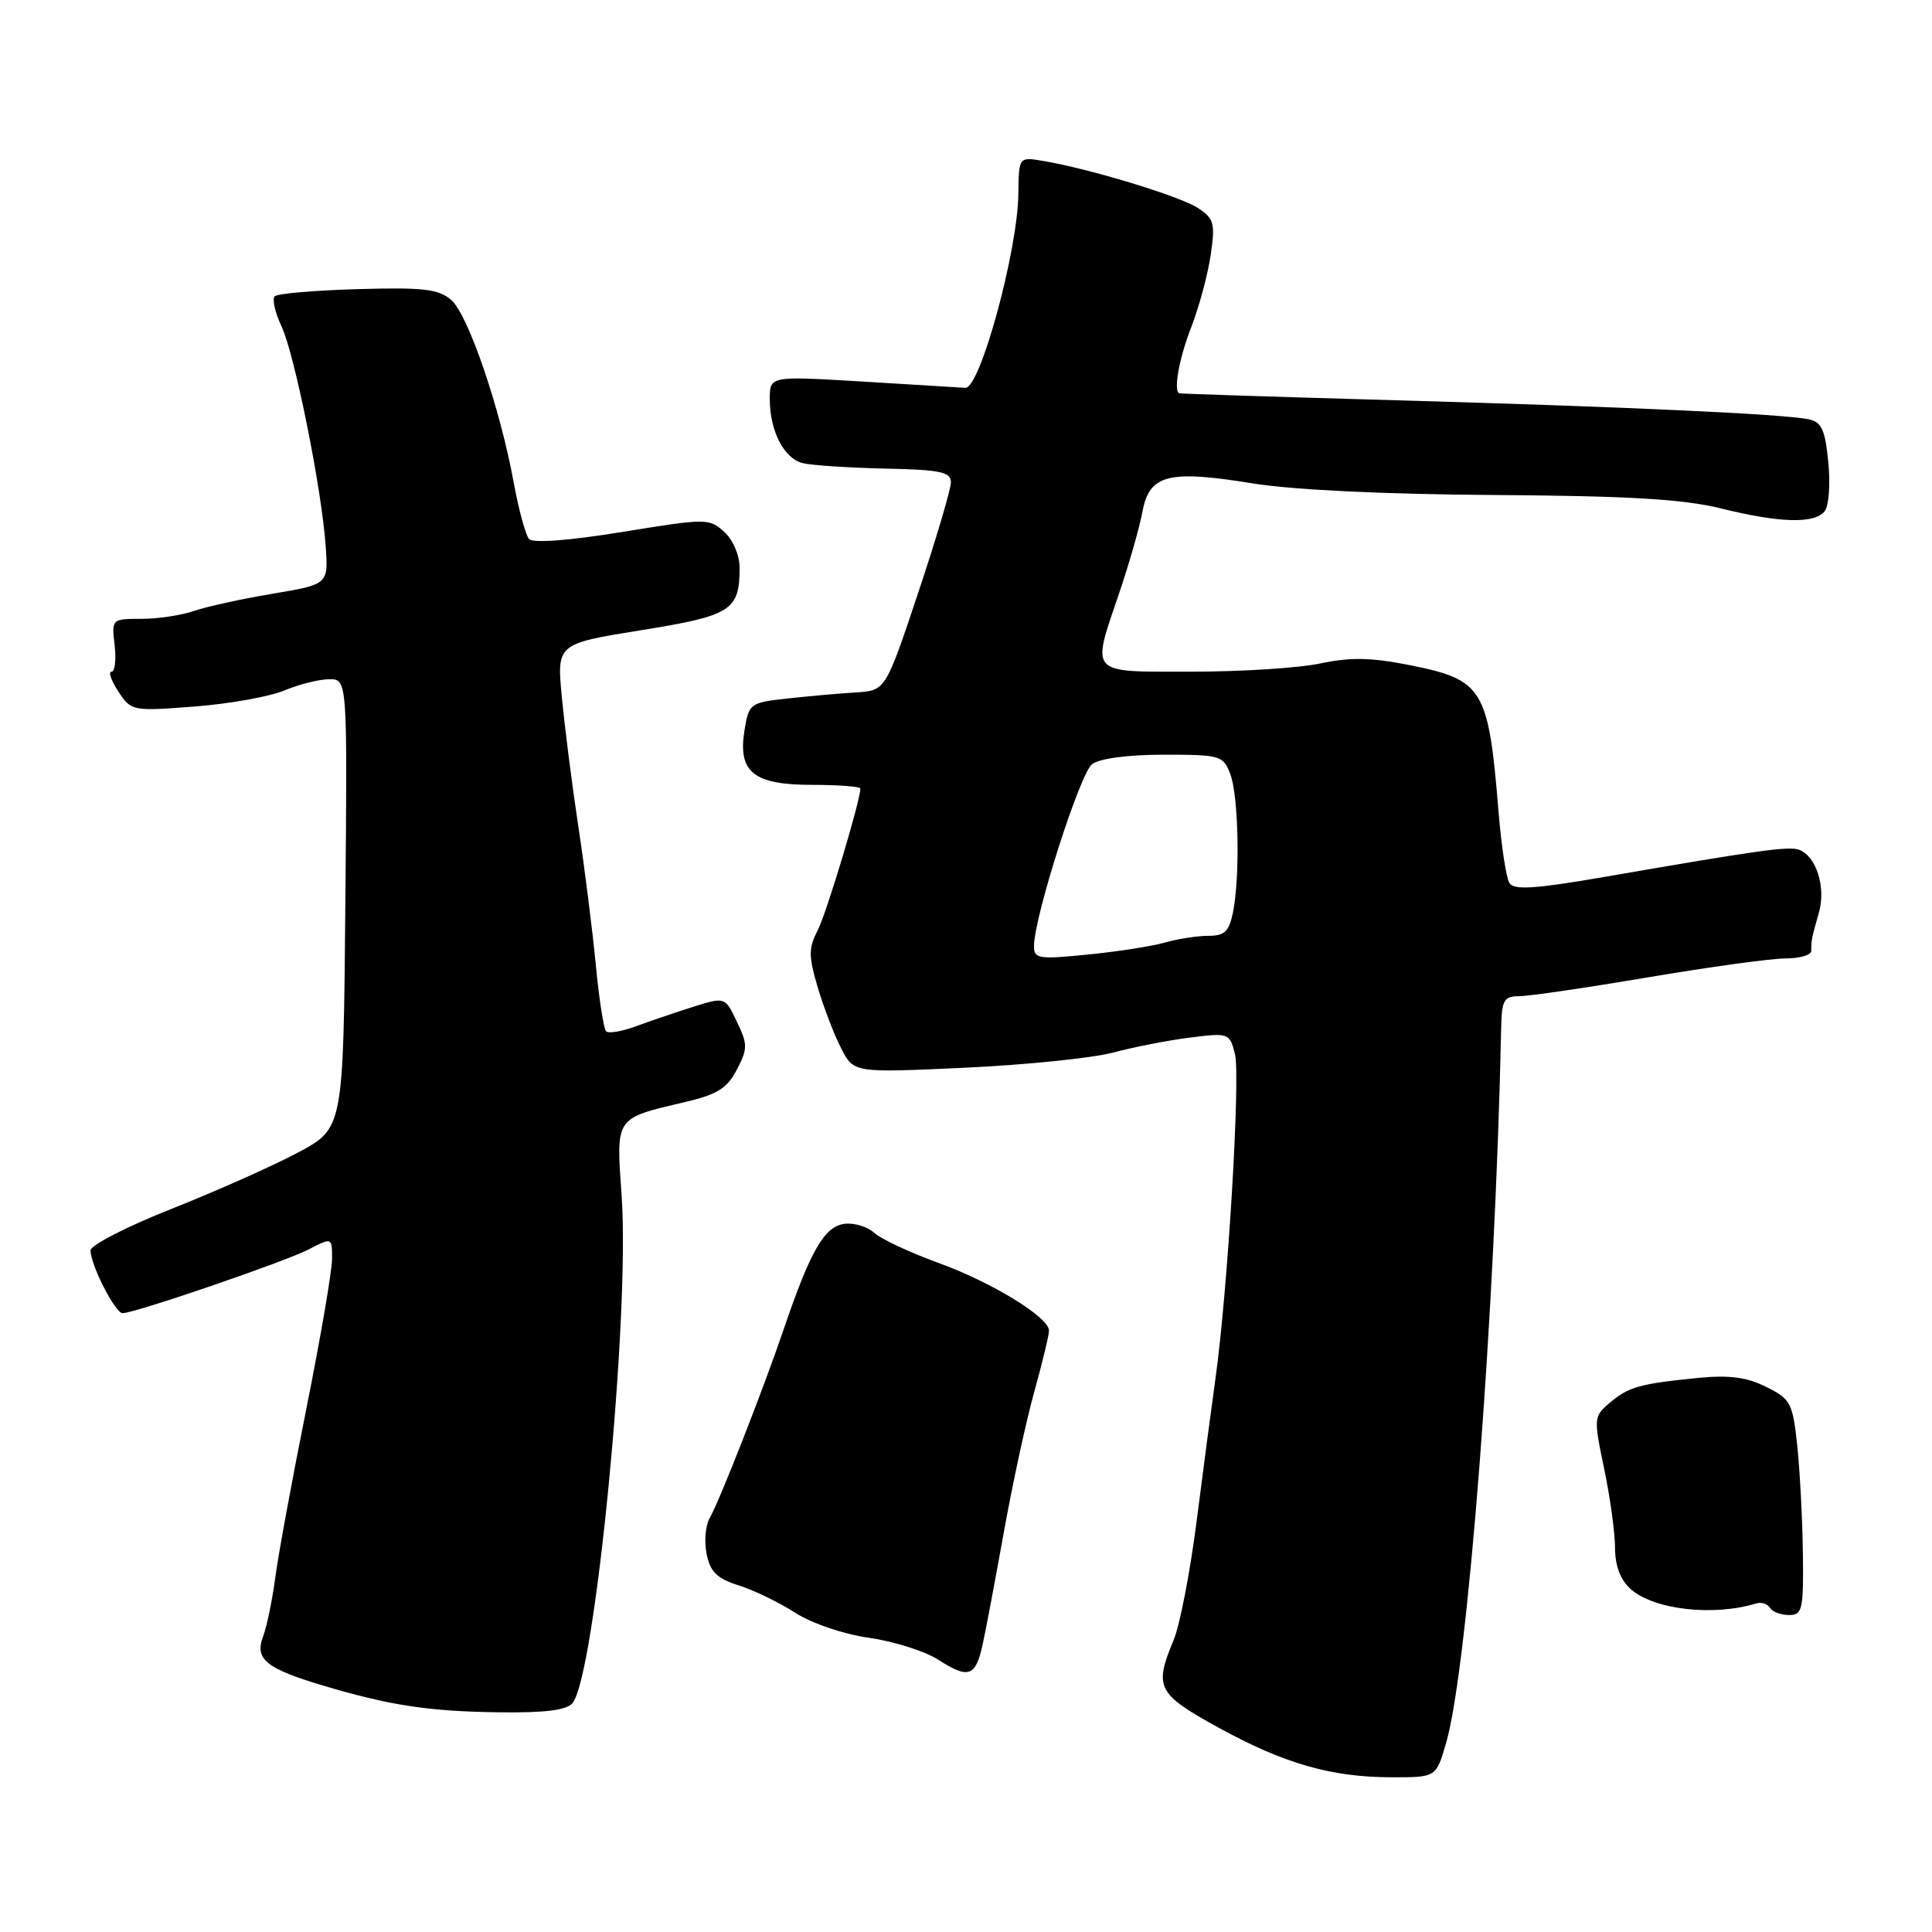 <?xml version="1.0" encoding="UTF-8" standalone="no"?>
<!DOCTYPE svg PUBLIC "-//W3C//DTD SVG 1.1//EN" "http://www.w3.org/Graphics/SVG/1.1/DTD/svg11.dtd" >
<svg xmlns="http://www.w3.org/2000/svg" xmlns:xlink="http://www.w3.org/1999/xlink" version="1.1" viewBox="0 0 256 256">
 <g >
 <path fill="currentColor"
d=" M 191.59 231.05 C 194.48 221.29 198.13 173.91 198.91 136.25 C 198.99 132.50 199.27 132.00 201.32 132.00 C 202.60 132.00 210.28 130.87 218.40 129.50 C 226.52 128.12 234.70 127.00 236.58 127.00 C 238.46 127.00 240.00 126.55 240.00 126.00 C 240.00 124.55 240.04 124.34 241.01 120.95 C 241.97 117.61 240.69 113.48 238.42 112.61 C 237.07 112.09 233.18 112.63 212.63 116.19 C 203.36 117.79 200.60 117.97 200.00 117.00 C 199.58 116.32 198.94 112.11 198.57 107.63 C 197.23 91.18 196.55 90.07 186.72 88.12 C 181.69 87.12 178.91 87.07 175.01 87.90 C 172.20 88.51 164.52 89.00 157.95 89.00 C 144.08 89.00 144.58 89.55 148.35 78.43 C 149.64 74.62 151.01 69.82 151.39 67.76 C 152.30 62.88 154.82 62.24 165.98 64.05 C 171.25 64.91 183.48 65.50 198.00 65.59 C 215.83 65.71 223.07 66.14 228.00 67.36 C 235.84 69.30 240.41 69.43 241.77 67.75 C 242.33 67.06 242.55 64.15 242.26 61.24 C 241.83 56.89 241.37 55.90 239.62 55.55 C 236.18 54.86 215.47 53.90 185.00 53.04 C 169.32 52.59 156.39 52.18 156.25 52.11 C 155.46 51.75 156.25 47.44 157.87 43.29 C 158.89 40.65 160.04 36.39 160.42 33.81 C 161.04 29.58 160.87 28.96 158.73 27.56 C 156.35 26.00 144.39 22.36 138.25 21.33 C 135.00 20.78 135.00 20.78 134.94 25.64 C 134.86 33.22 129.86 51.53 127.91 51.39 C 127.04 51.33 120.85 50.95 114.16 50.55 C 102.00 49.82 102.00 49.82 102.00 52.87 C 102.00 57.12 103.87 60.75 106.38 61.37 C 107.54 61.66 112.44 61.98 117.25 62.09 C 124.62 62.24 126.00 62.53 126.00 63.92 C 126.00 64.82 124.05 71.40 121.67 78.53 C 117.34 91.50 117.34 91.50 113.42 91.75 C 111.26 91.88 107.19 92.24 104.37 92.55 C 99.38 93.10 99.23 93.21 98.65 96.76 C 97.75 102.32 99.83 104.00 107.65 104.00 C 111.14 104.00 114.00 104.22 114.00 104.49 C 114.00 106.10 109.53 120.96 108.35 123.27 C 107.12 125.66 107.13 126.69 108.37 130.89 C 109.17 133.56 110.56 137.19 111.48 138.95 C 113.13 142.16 113.13 142.16 127.82 141.48 C 135.89 141.11 144.75 140.20 147.50 139.47 C 150.25 138.73 154.84 137.84 157.71 137.48 C 162.81 136.84 162.93 136.88 163.64 139.66 C 164.39 142.65 162.68 171.10 161.05 182.70 C 160.53 186.44 159.40 194.96 158.55 201.63 C 157.70 208.30 156.33 215.37 155.50 217.35 C 152.89 223.59 153.34 224.46 161.48 228.93 C 170.21 233.72 176.45 235.50 184.49 235.50 C 190.28 235.50 190.28 235.50 191.59 231.05 Z  M 75.86 225.67 C 78.87 222.04 83.49 174.36 82.37 158.45 C 81.63 147.91 81.42 148.22 90.78 146.03 C 95.05 145.02 96.36 144.20 97.64 141.73 C 99.08 138.95 99.08 138.38 97.64 135.38 C 96.07 132.08 96.07 132.08 91.78 133.43 C 89.43 134.18 86.01 135.34 84.20 136.01 C 82.38 136.68 80.63 136.97 80.31 136.65 C 79.99 136.32 79.37 132.33 78.94 127.78 C 78.50 123.23 77.47 115.00 76.63 109.50 C 75.80 104.00 74.82 96.31 74.45 92.40 C 73.77 85.31 73.77 85.31 84.93 83.51 C 96.92 81.58 98.00 80.90 98.00 75.22 C 98.00 73.56 97.12 71.52 95.96 70.47 C 93.98 68.67 93.60 68.67 82.44 70.49 C 75.44 71.63 70.63 71.99 70.11 71.43 C 69.65 70.92 68.74 67.58 68.08 64.00 C 66.28 54.11 62.04 41.71 59.80 39.76 C 58.12 38.30 56.13 38.06 47.43 38.31 C 41.73 38.47 36.77 38.90 36.40 39.26 C 36.04 39.63 36.44 41.41 37.29 43.21 C 39.04 46.92 42.66 64.92 43.16 72.46 C 43.50 77.43 43.50 77.43 36.08 78.68 C 32.00 79.36 27.32 80.39 25.68 80.96 C 24.04 81.53 20.92 82.00 18.74 82.00 C 14.80 82.00 14.78 82.02 15.19 85.50 C 15.41 87.43 15.23 89.00 14.78 89.00 C 14.32 89.00 14.73 90.18 15.68 91.63 C 17.38 94.22 17.53 94.25 25.76 93.62 C 30.35 93.27 35.72 92.31 37.68 91.49 C 39.64 90.67 42.32 90.00 43.64 90.00 C 46.03 90.00 46.03 90.00 45.76 119.75 C 45.50 149.50 45.50 149.50 39.50 152.71 C 36.20 154.47 28.66 157.83 22.75 160.17 C 16.84 162.51 12.00 164.99 12.00 165.68 C 12.00 167.62 15.26 174.00 16.25 174.00 C 17.86 174.00 37.73 167.19 40.89 165.56 C 44.00 163.95 44.00 163.95 44.00 166.81 C 44.00 168.38 42.47 177.28 40.61 186.58 C 38.74 195.89 36.88 205.97 36.48 209.00 C 36.08 212.03 35.35 215.57 34.85 216.87 C 33.72 219.86 35.28 221.11 42.92 223.38 C 51.70 225.99 56.85 226.77 66.13 226.89 C 72.21 226.97 75.08 226.61 75.86 225.67 Z  M 130.20 217.93 C 130.62 216.04 131.88 209.32 133.02 203.00 C 134.15 196.68 135.96 188.32 137.04 184.44 C 138.12 180.55 139.00 176.90 139.00 176.32 C 139.00 174.54 131.42 169.90 124.29 167.32 C 120.55 165.96 116.75 164.18 115.83 163.35 C 114.92 162.52 113.12 161.99 111.84 162.17 C 109.23 162.54 107.36 165.80 103.89 176.00 C 101.17 184.01 95.34 198.90 94.01 201.21 C 93.47 202.15 93.30 204.27 93.63 205.92 C 94.11 208.28 95.01 209.17 97.87 210.07 C 99.87 210.69 103.24 212.33 105.37 213.70 C 107.59 215.12 111.77 216.54 115.16 217.02 C 118.42 217.48 122.53 218.78 124.30 219.91 C 128.34 222.50 129.26 222.19 130.20 217.93 Z  M 232.72 212.46 C 233.39 212.26 234.20 212.52 234.53 213.04 C 234.85 213.57 235.99 214.00 237.06 214.00 C 238.83 214.00 238.99 213.29 238.89 205.75 C 238.83 201.21 238.49 194.80 238.14 191.50 C 237.54 185.90 237.27 185.38 234.03 183.77 C 231.45 182.48 229.13 182.18 225.03 182.58 C 217.28 183.35 215.80 183.76 213.31 185.87 C 211.17 187.68 211.15 187.88 212.56 194.61 C 213.35 198.40 214.00 203.12 214.00 205.09 C 214.00 207.44 214.71 209.33 216.04 210.53 C 219.08 213.29 227.01 214.21 232.72 212.46 Z  M 137.01 125.35 C 137.02 121.50 143.11 102.45 144.71 101.25 C 145.72 100.50 149.51 100.00 154.22 100.00 C 161.70 100.00 162.09 100.11 163.02 102.57 C 164.12 105.45 164.33 116.12 163.38 120.87 C 162.86 123.43 162.27 124.00 160.12 124.00 C 158.67 124.00 156.10 124.40 154.41 124.88 C 152.72 125.37 148.11 126.09 144.17 126.48 C 137.60 127.14 137.00 127.05 137.01 125.35 Z "/>
</g>
</svg>